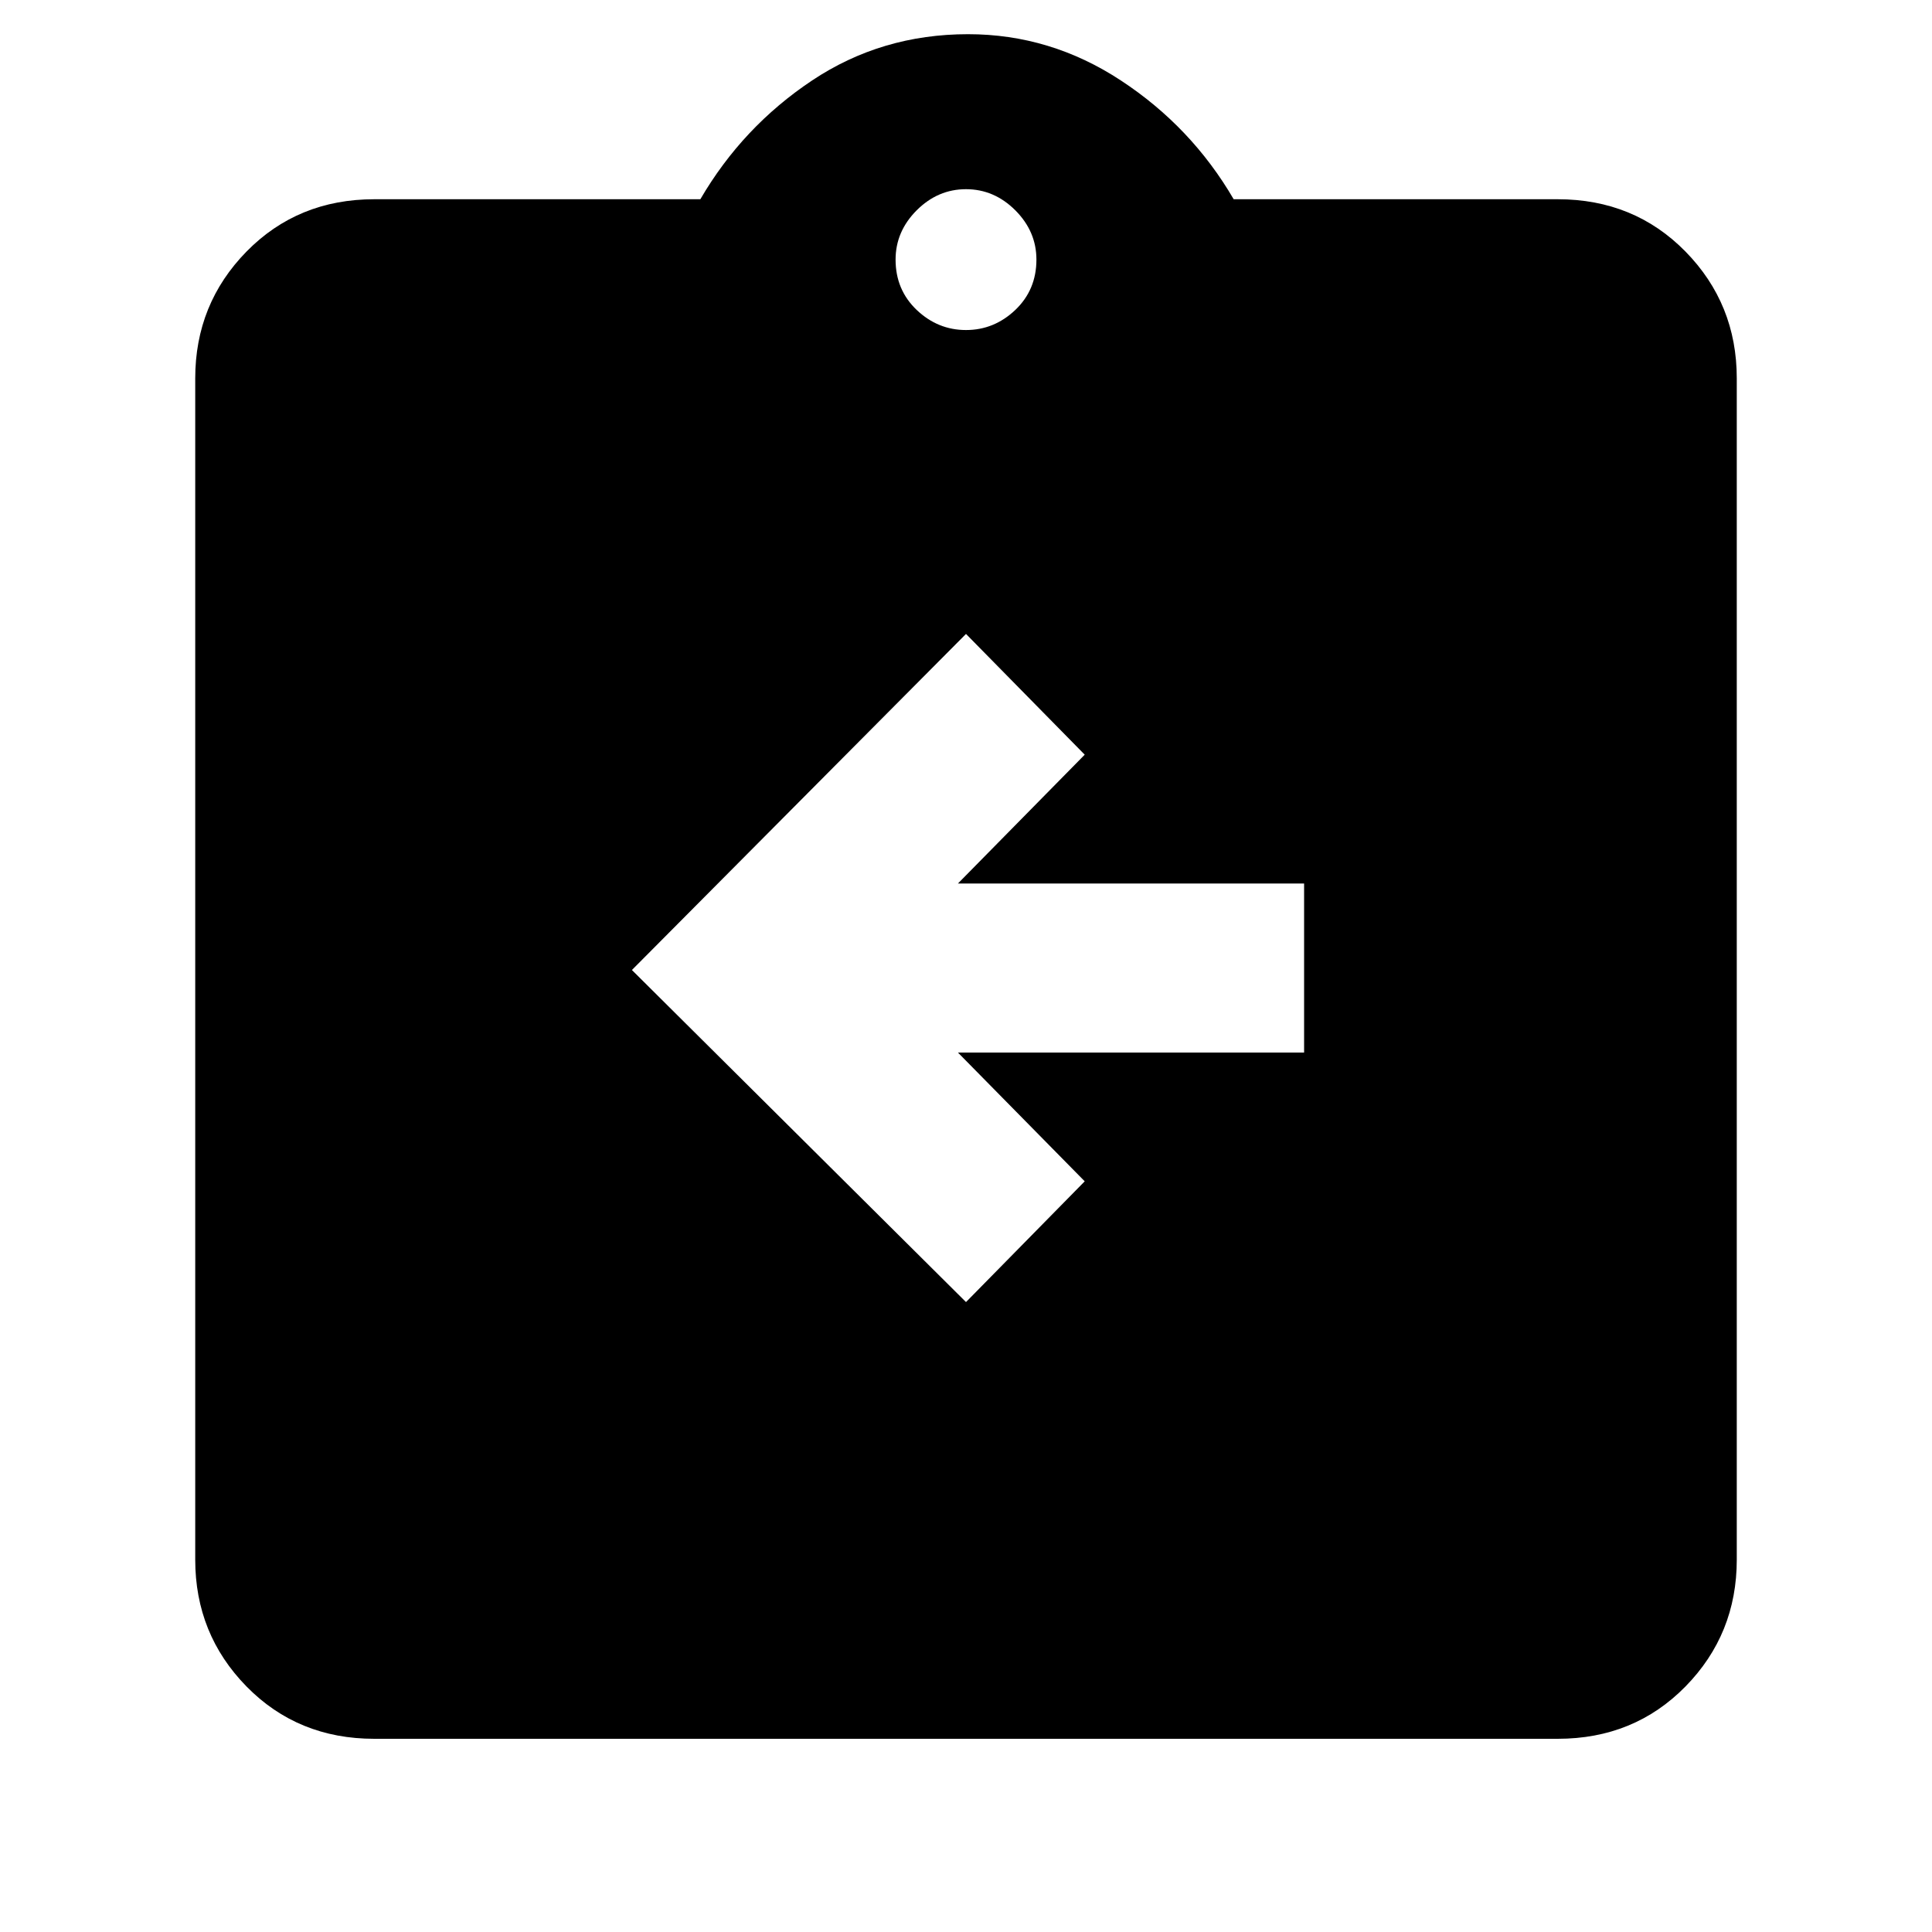 <svg xmlns="http://www.w3.org/2000/svg" height="40" width="40"><path d="M20 26.958 22.458 24.458 19.833 21.792H27V18.292H19.833L22.458 15.625L20 13.125L13.083 20.083ZM7.75 36Q6.167 36 5.104 34.917Q4.042 33.833 4.042 32.292V7.833Q4.042 6.292 5.104 5.208Q6.167 4.125 7.75 4.125H14.5Q15.375 2.625 16.812 1.667Q18.25 0.708 20.042 0.708Q21.75 0.708 23.208 1.667Q24.667 2.625 25.542 4.125H32.25Q33.833 4.125 34.896 5.208Q35.958 6.292 35.958 7.833V32.292Q35.958 33.833 34.896 34.917Q33.833 36 32.25 36ZM20 6.833Q20.583 6.833 21.021 6.417Q21.458 6 21.458 5.375Q21.458 4.792 21.021 4.354Q20.583 3.917 20 3.917Q19.417 3.917 18.979 4.354Q18.542 4.792 18.542 5.375Q18.542 6 18.979 6.417Q19.417 6.833 20 6.833Z"/></svg>